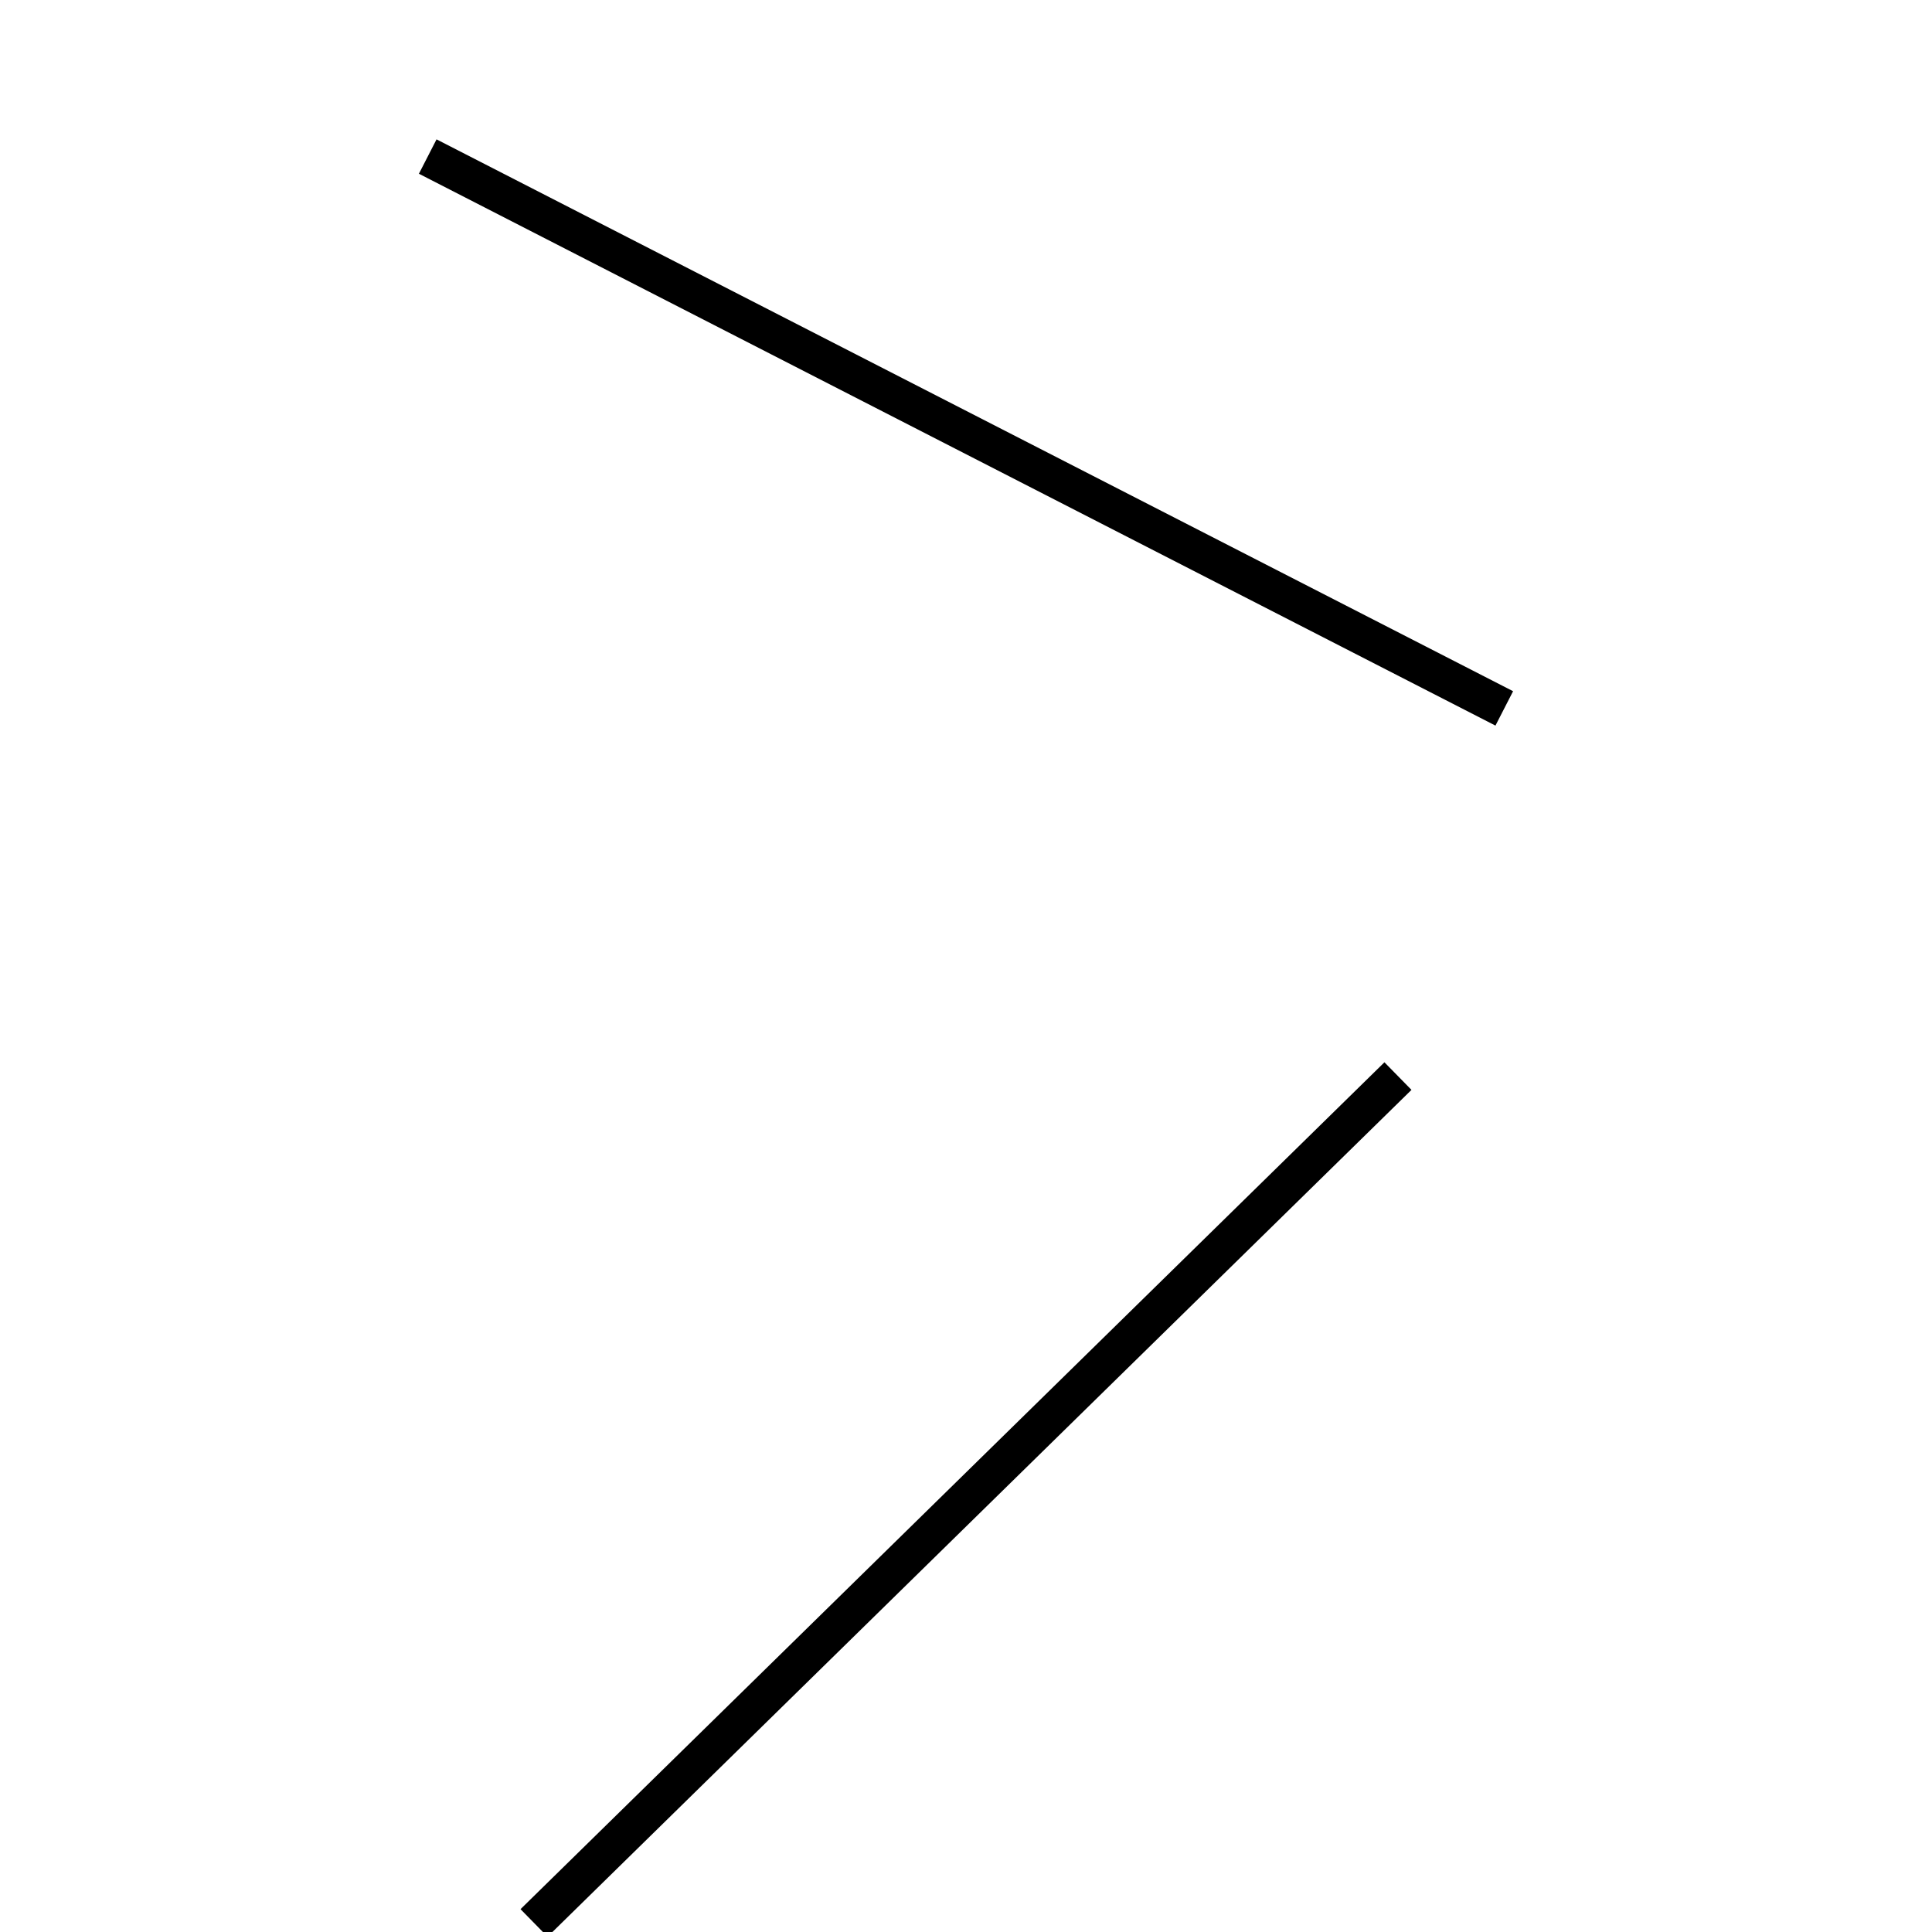 <!-- Este archivo es creado automaticamente por el generador de contenido del programa contornos version 1.1. Este elementos es el numero 778 de la serie actual-->
<svg xmlns="http://www.w3.org/2000/svg" height="100" width="100">
<line x1="72.358" y1="55.698" x2="27.642" y2="99.532" stroke-width="2" stroke="black" />
<line x1="22.139" y1="8.103" x2="77.861" y2="36.667" stroke-width="2" stroke="black" />
</svg>
